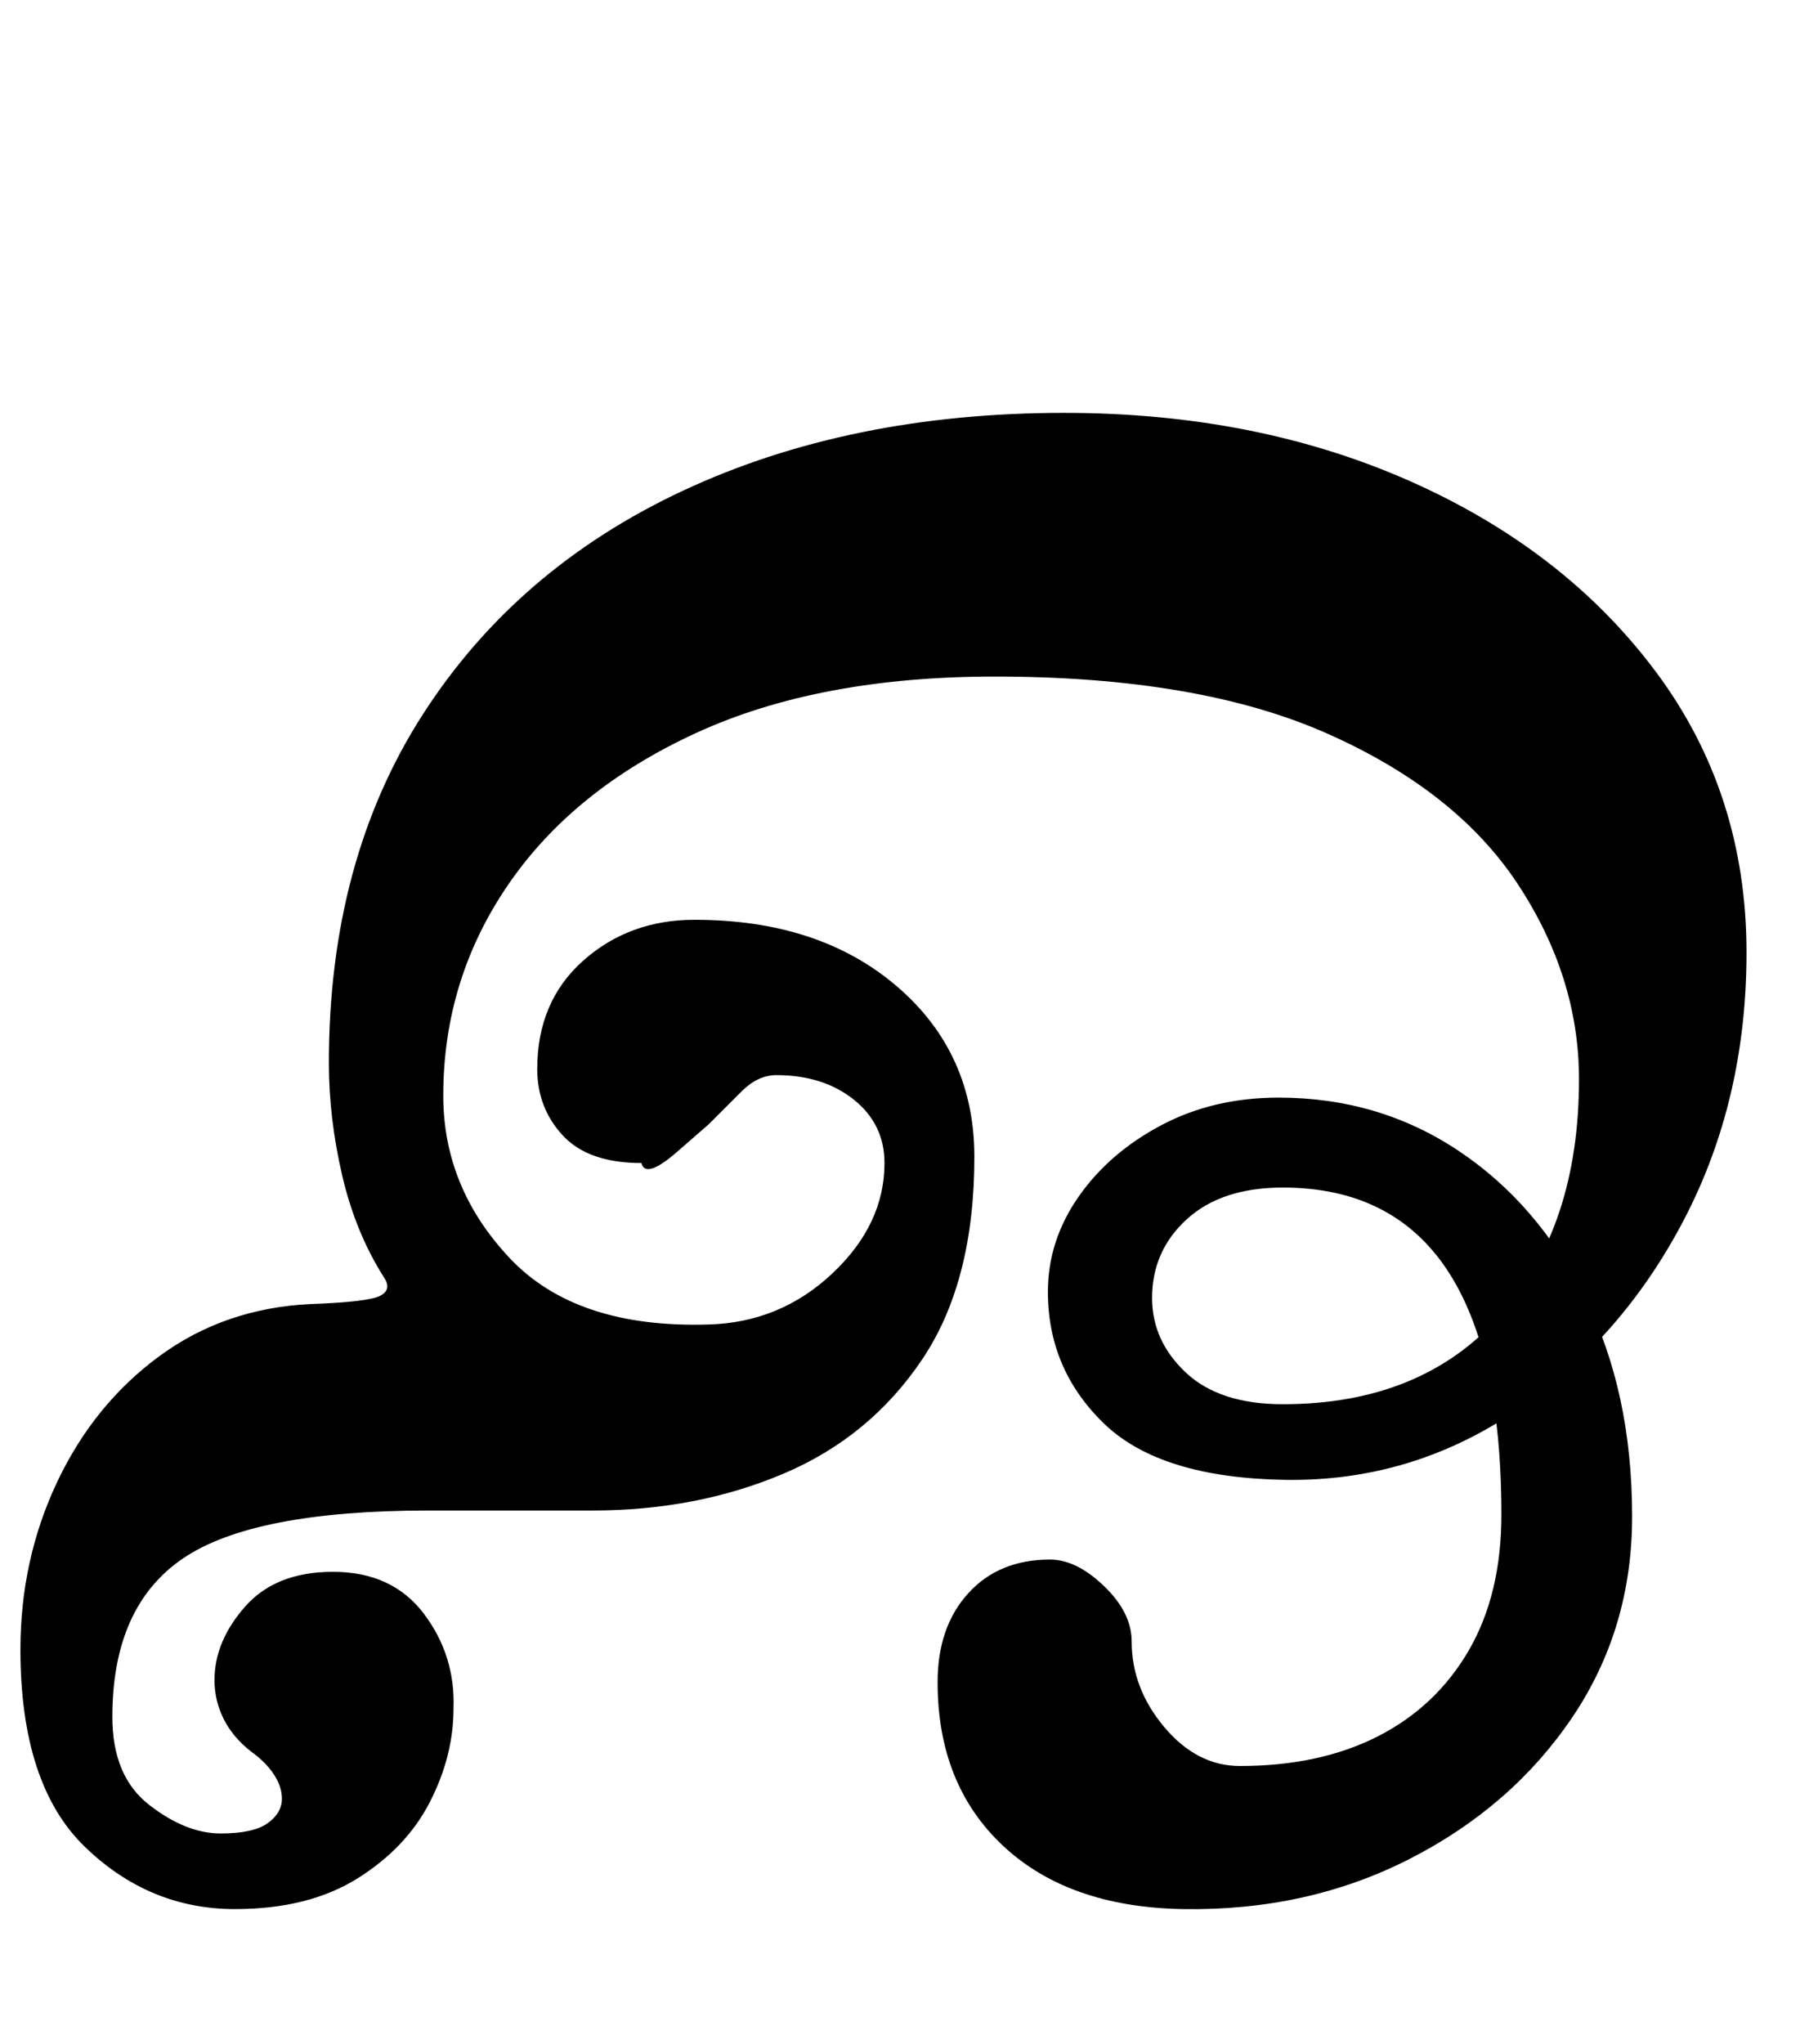 <?xml version="1.0" standalone="no"?>
<!DOCTYPE svg PUBLIC "-//W3C//DTD SVG 1.1//EN" "http://www.w3.org/Graphics/SVG/1.1/DTD/svg11.dtd" >
<svg xmlns="http://www.w3.org/2000/svg" xmlns:xlink="http://www.w3.org/1999/xlink" version="1.1" viewBox="-31 0 890 1000">
  <g transform="matrix(1 0 0 -1 0 800)">
   <path fill="currentColor"
d="M490 598q94 0 169.5 -33.5t120 -93t44.5 -137.5q0 -72 -30.5 -130.5t-82 -93.5t-113.5 -34q-61 1 -88.5 27.5t-27.5 64.5q0 25 15 46.5t40.5 35t57.5 13.5q49 0 88 -26t62 -72t23 -107q0 -55 -29.5 -98.5t-79.5 -69t-111 -24.5q-56 1 -88 31t-32 80q0 27 15 43.5t40 16.5
q13 0 26.5 -13t13.5 -27q0 -23 16 -42t37 -19q39 0 67.5 14.5t44.5 42t16 66.5q0 160 -107 160q-30 0 -47 -15.5t-17 -38.5q0 -21 16.5 -36.5t47.5 -15.5q68 0 106.5 43.5t38.5 115.5q0 50 -30 95.5t-93 73.5t-163 28q-86 0 -146 -27.5t-92 -74t-32 -103.5q0 -45 32.5 -79.5
t97.5 -32.5q35 1 60.5 25t25.5 54q0 19 -15 31t-38 12q-9 0 -17 -8l-16 -16t-15.5 -13.5t-17.5 -5.5q-26 0 -38.5 13.5t-12.5 32.5q0 33 22.5 53t54.5 20q61 0 99 -32.5t38 -83.5q0 -61 -25.5 -99t-68 -56t-93.5 -18h-80q-86 0 -120.5 -23.5t-34.5 -77.5q0 -29 18 -43
t35 -14q16 0 23 5t7 12q0 6 -4 12t-11 11q-9 7 -13.5 16t-4.5 19q0 19 15 36t43 17q29 0 44.5 -20.5t14.5 -46.5q0 -23 -11.5 -45.5t-35.5 -37.5t-60 -15q-42 0 -73.5 30.5t-31.5 96.5q0 44 18 82t50 61.5t74 25.5q28 1 34 4t2 9q-14 22 -20.5 50t-6.5 55q0 99 46 170.5
t127.5 109.5t186.5 38z" />
  </g>

</svg>

